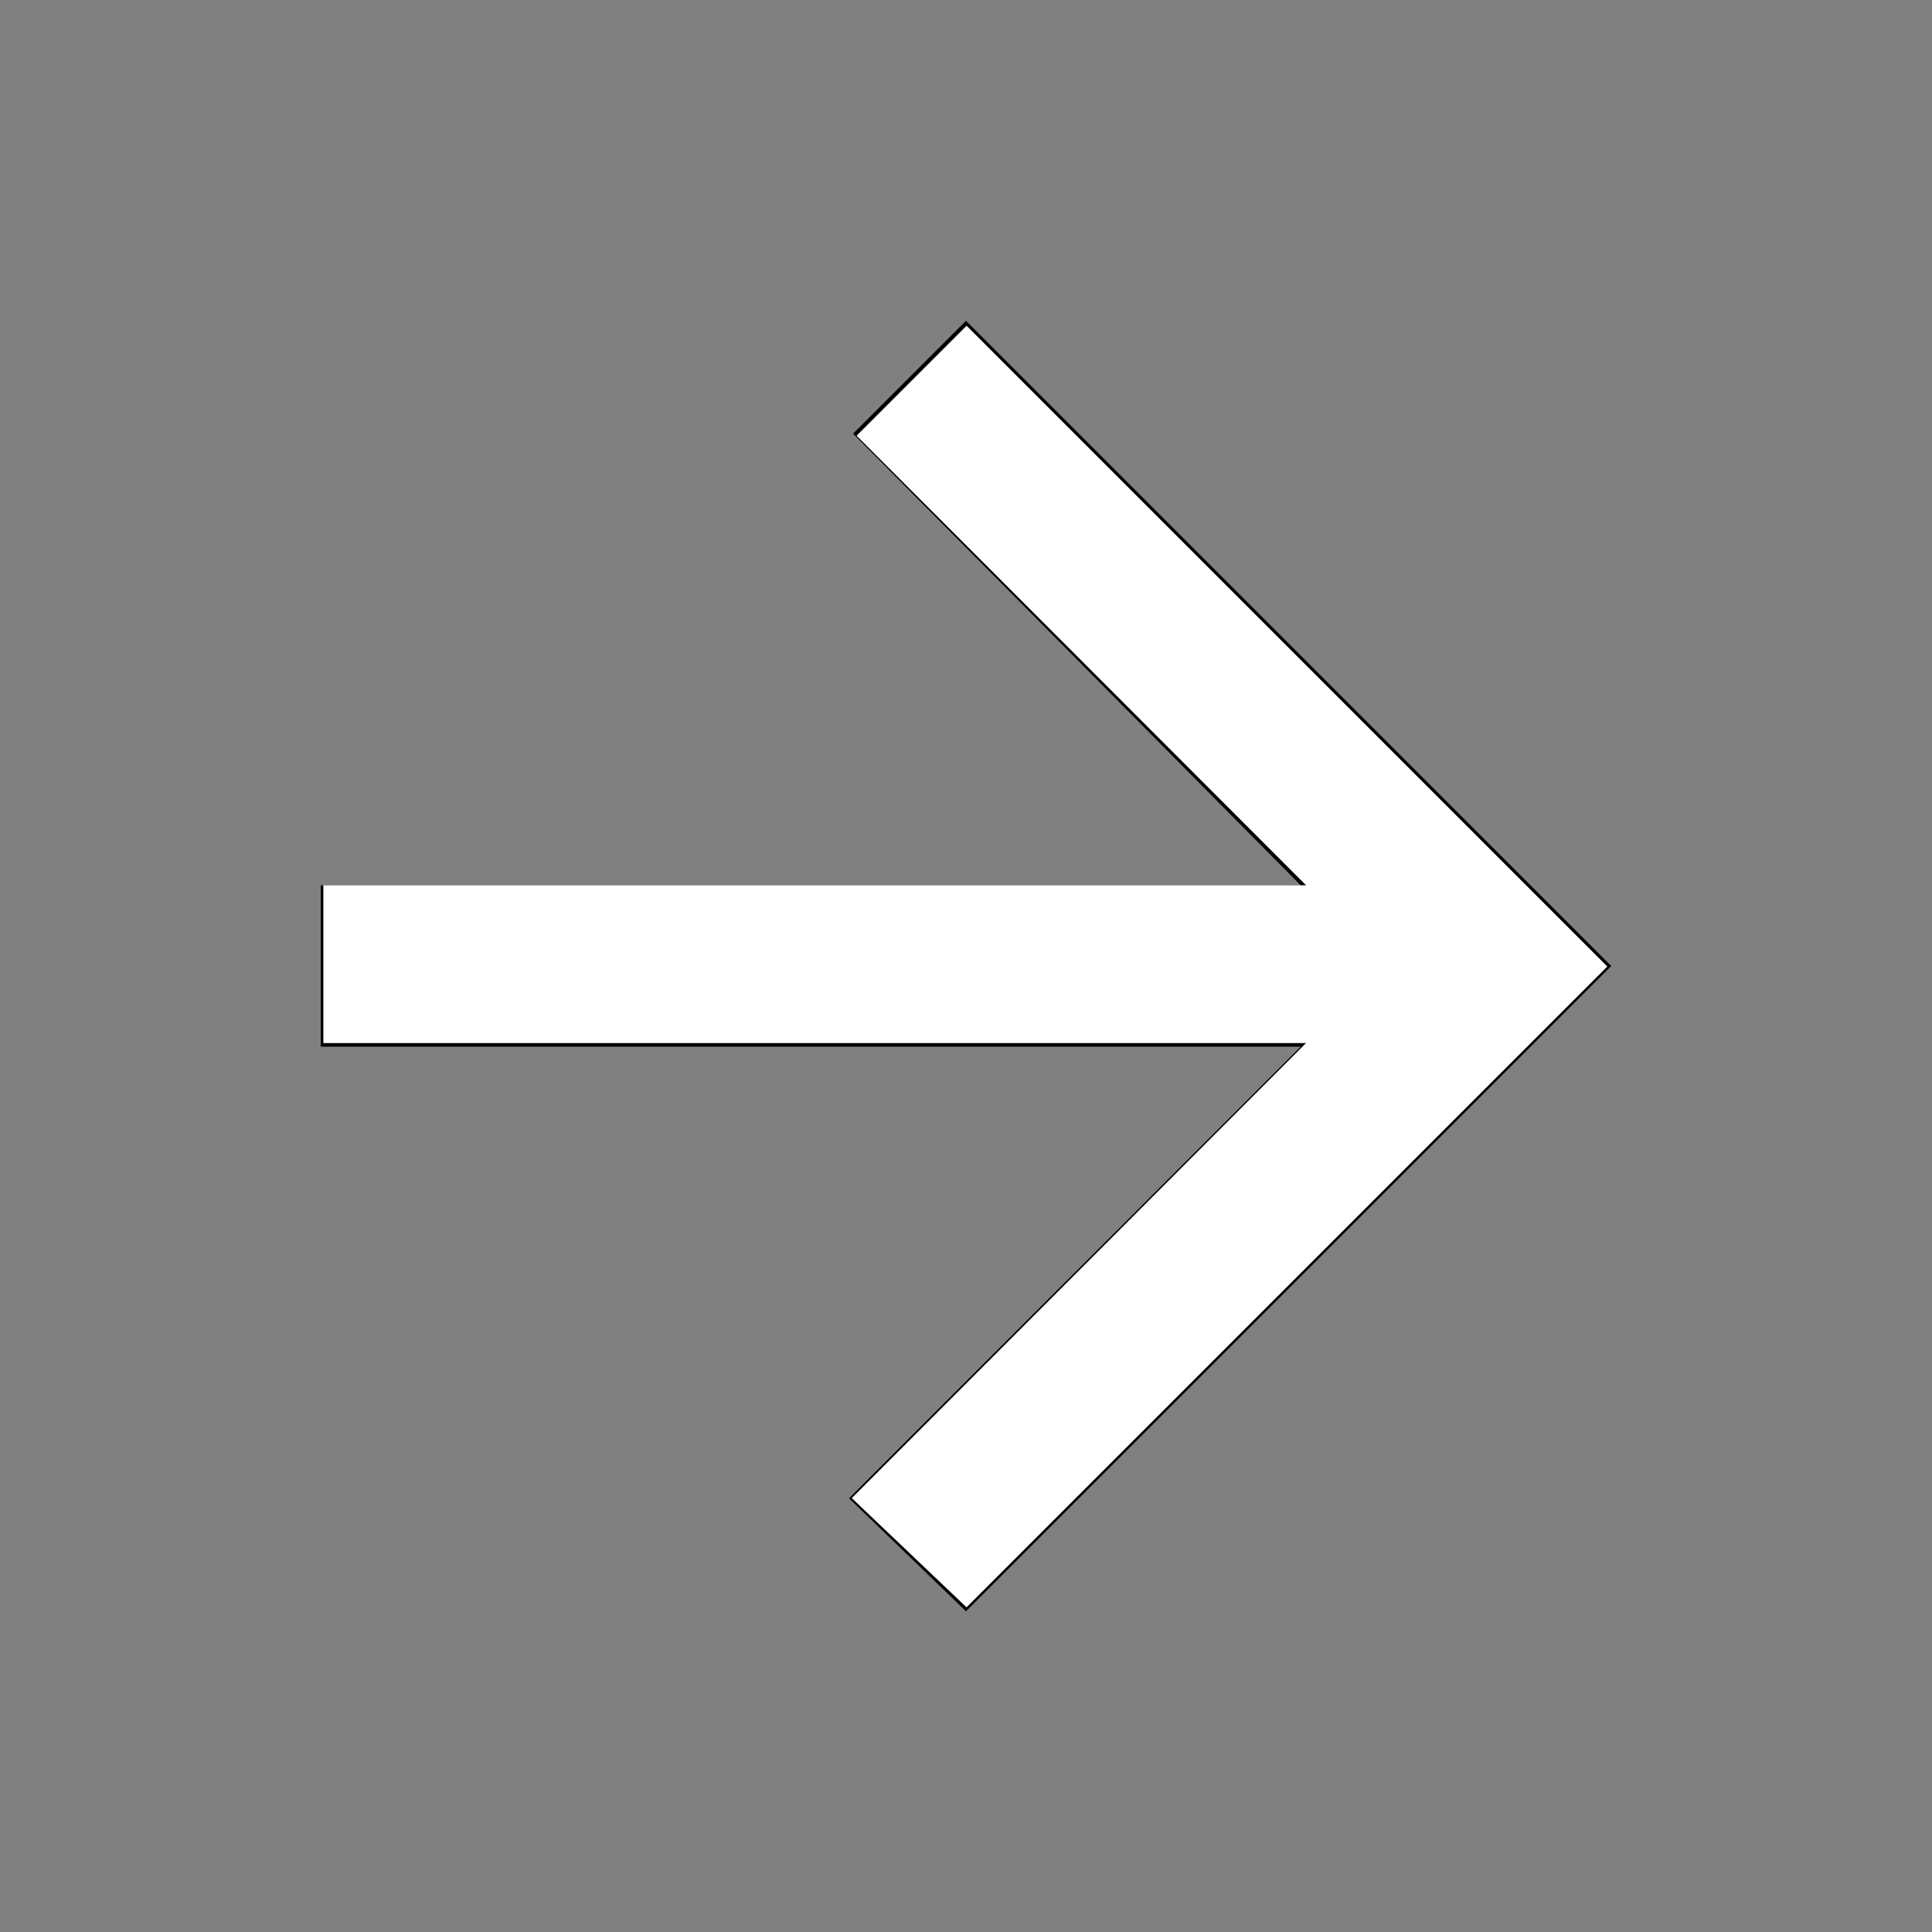 <?xml version="1.0" encoding="UTF-8" standalone="no"?>
<svg
   xmlns:dc="http://purl.org/dc/elements/1.1/"
   xmlns:cc="http://creativecommons.org/ns#"
   xmlns:rdf="http://www.w3.org/1999/02/22-rdf-syntax-ns#"
   xmlns:svg="http://www.w3.org/2000/svg"
   xmlns="http://www.w3.org/2000/svg"
   xmlns:sodipodi="http://sodipodi.sourceforge.net/DTD/sodipodi-0.dtd"
   xmlns:inkscape="http://www.inkscape.org/namespaces/inkscape"
   viewBox="0 0 512 512"
   version="1.1"
   id="svg952"
   sodipodi:docname="arrow-forward_white.svg"
   inkscape:version="0.92.3 (2405546, 2018-03-11)">
  <rect x="0" y="0" width="512" height="512" fill="#808080" stroke="none"/>
  <defs
     id="defs956" />
  <sodipodi:namedview
     pagecolor="#ffffff"
     bordercolor="#666666"
     borderopacity="1"
     objecttolerance="10"
     gridtolerance="10"
     guidetolerance="10"
     inkscape:pageopacity="0"
     inkscape:pageshadow="2"
     inkscape:window-width="1920"
     inkscape:window-height="1025"
     id="namedview954"
     showgrid="false"
     inkscape:zoom="0.7890625"
     inkscape:cx="241.3153"
     inkscape:cy="243.94428"
     inkscape:window-x="0"
     inkscape:window-y="0"
     inkscape:window-maximized="1"
     inkscape:current-layer="svg952" />
  <path
     d="M85 277.375h259.704L225.002 397.077 256 427l171-171L256 85l-29.922 29.924 118.626 119.701H85v42.75z"
     id="path950" />
  <path
     style="opacity:1;fill:#ffffff;fill-opacity:1;stroke-width:1.267"
     d="m 240.935,411.487 -15.208,-14.474 60.193,-60.296 60.193,-60.296 H 215.9 85.688 V 255.509 234.598 H 215.9 346.113 l -59.553,-59.564 -59.553,-59.564 14.573,-14.573 14.574,-14.574 84.903,84.91 84.903,84.91 -84.909,84.908 -84.909,84.908 z"
     id="path966"
     inkscape:connector-curvature="0" />
</svg>
